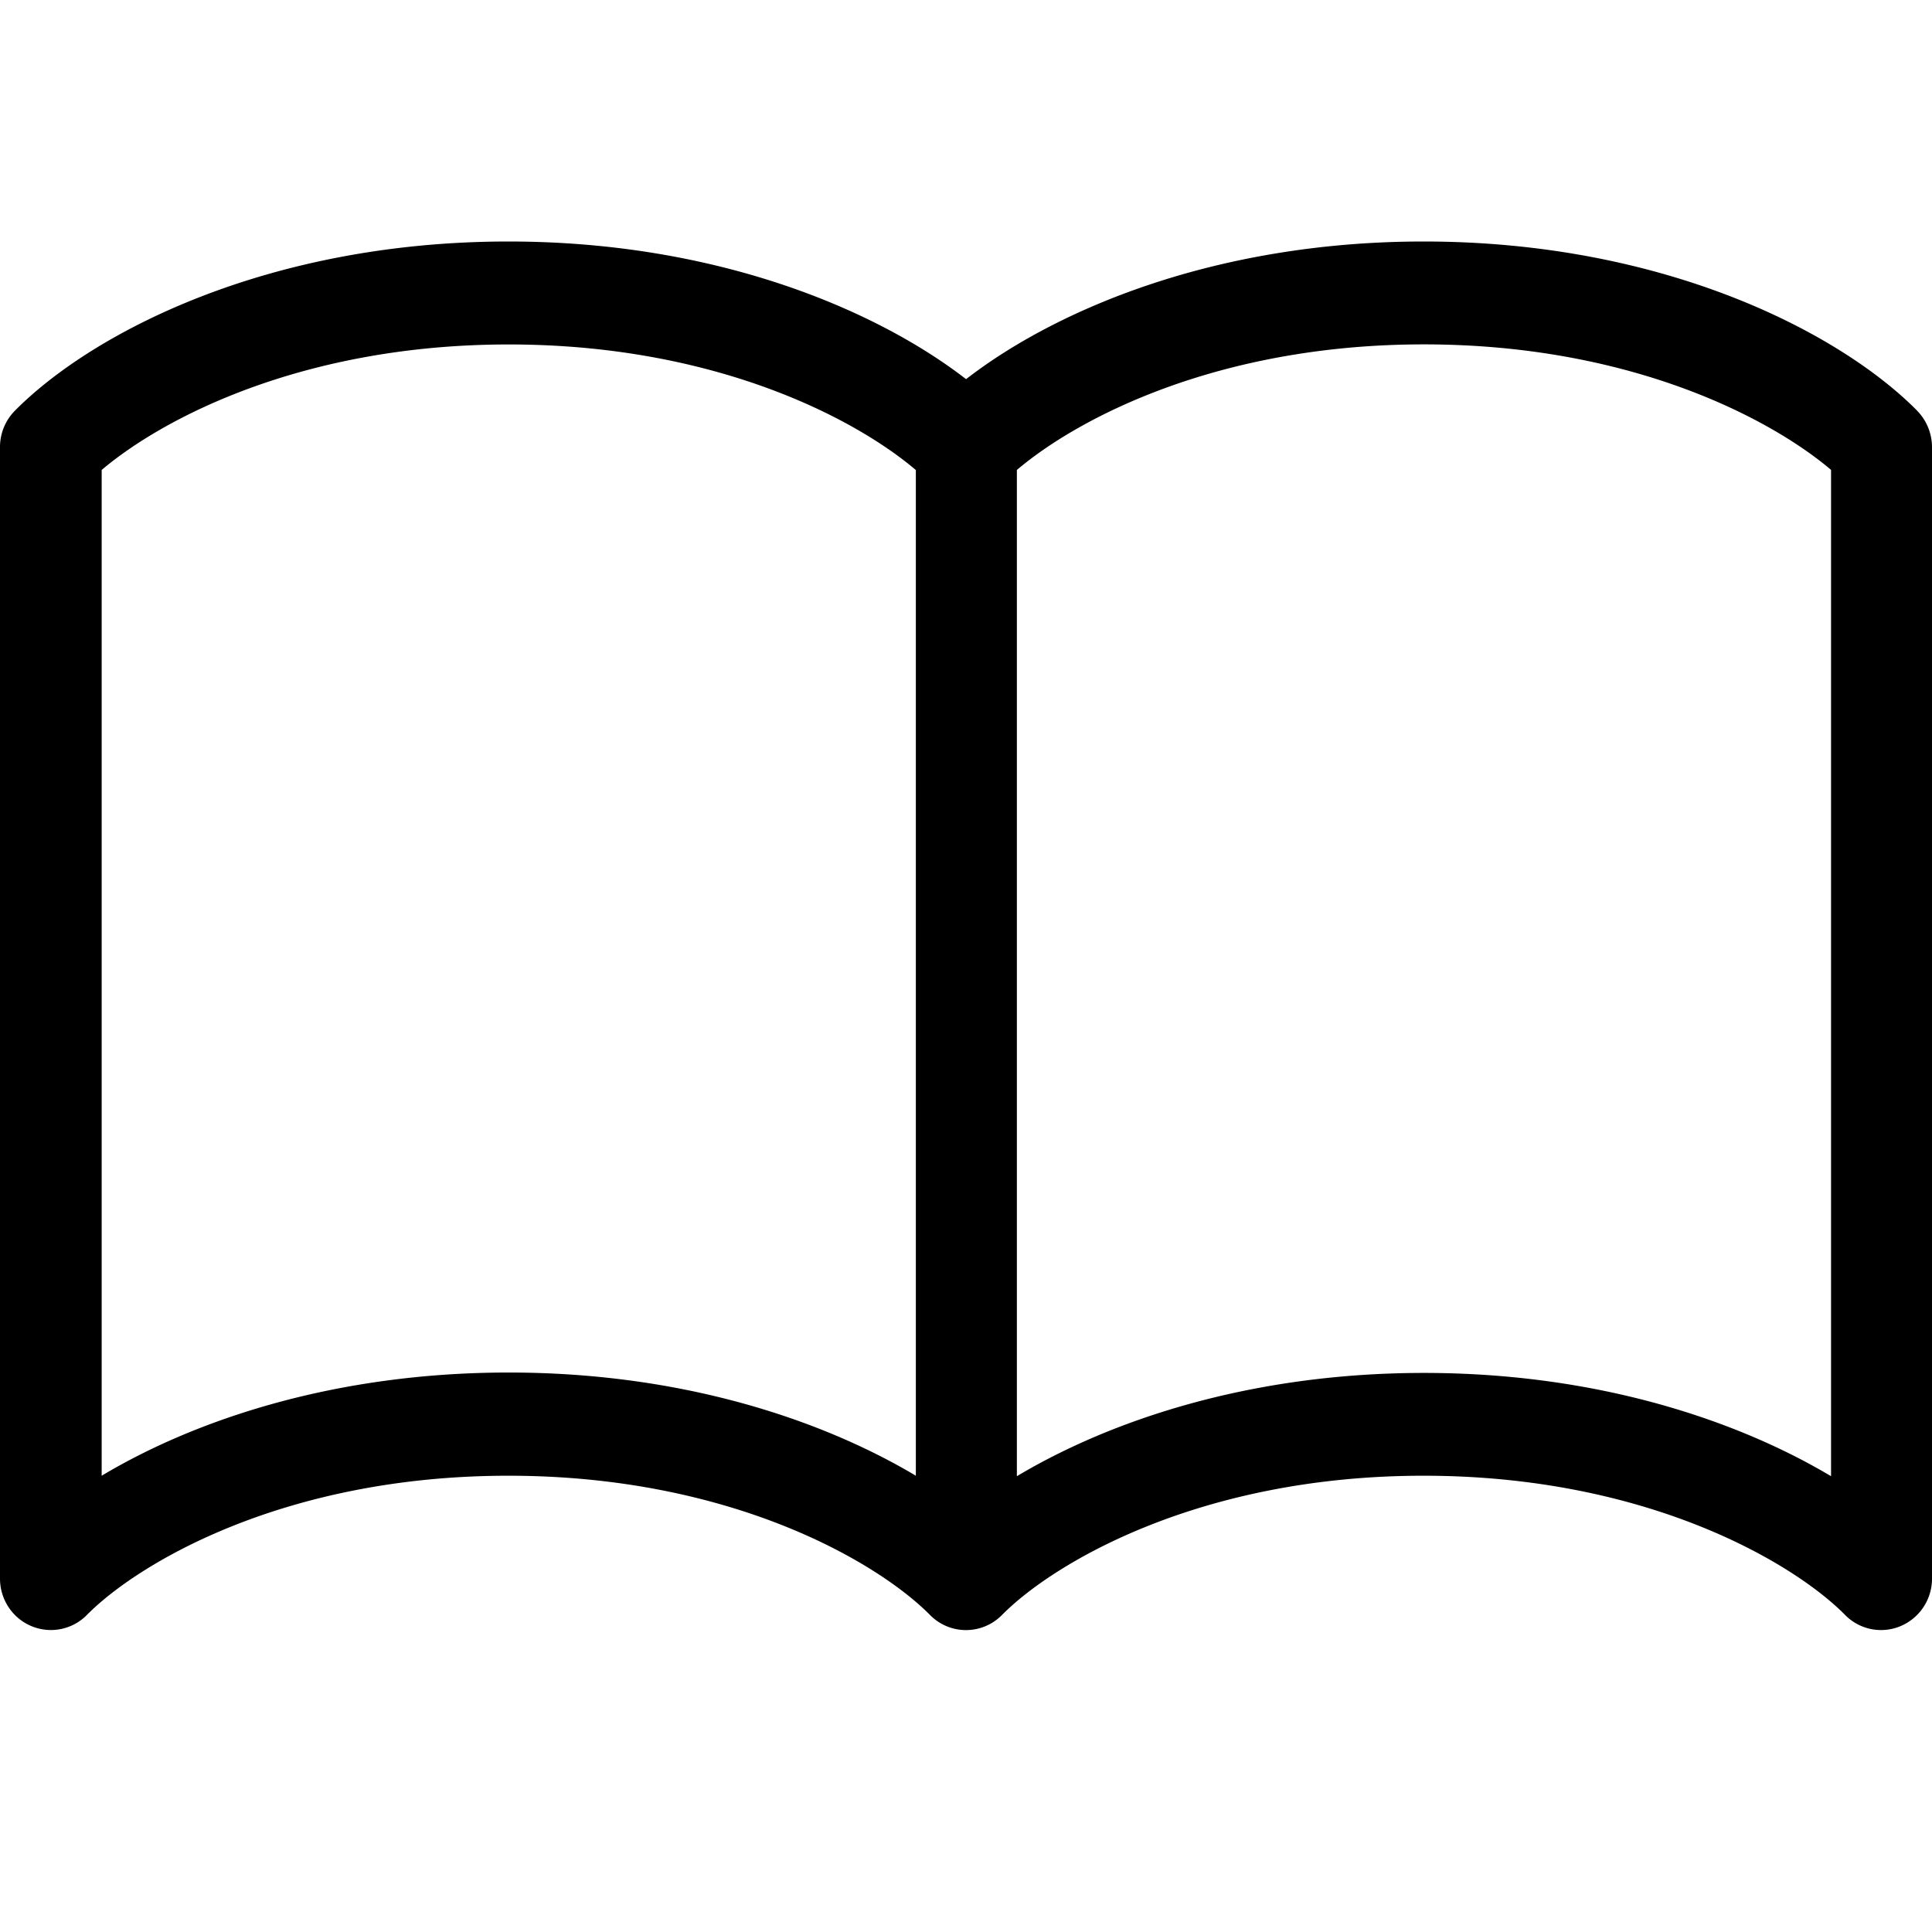 <svg xmlns="http://www.w3.org/2000/svg" width="24" height="24" viewBox="0 0 24 24"><path d="M22.746 18.338c-1.161-.692-2.9-1.283-5.057-1.283-2.158 0-3.896.59-5.057 1.283v-12.5c.763-.647 2.503-1.56 5.057-1.56 2.553 0 4.293.912 5.057 1.559zM1.263 5.838c.764-.647 2.505-1.559 5.057-1.559 2.552 0 4.294.912 5.057 1.56v12.493c-1.161-.692-2.898-1.282-5.057-1.282-2.16 0-3.896.588-5.057 1.282zm22.554-.735C22.858 4.133 20.677 3 17.685 3c-2.592 0-4.577.852-5.684 1.71C10.893 3.853 8.908 3 6.316 3 3.326 3 1.144 4.133.184 5.103A.642.642 0 0 0 0 5.556V19.61c0 .258.154.492.39.59a.627.627 0 0 0 .689-.138c.635-.643 2.453-1.73 5.237-1.73 2.784 0 4.603 1.087 5.237 1.73.247.25.647.25.894 0 .635-.643 2.453-1.73 5.237-1.73 2.784 0 4.603 1.087 5.237 1.73a.625.625 0 0 0 .689.138.639.639 0 0 0 .39-.59V5.556a.647.647 0 0 0-.184-.453z" fill="currentColor"/></svg>
